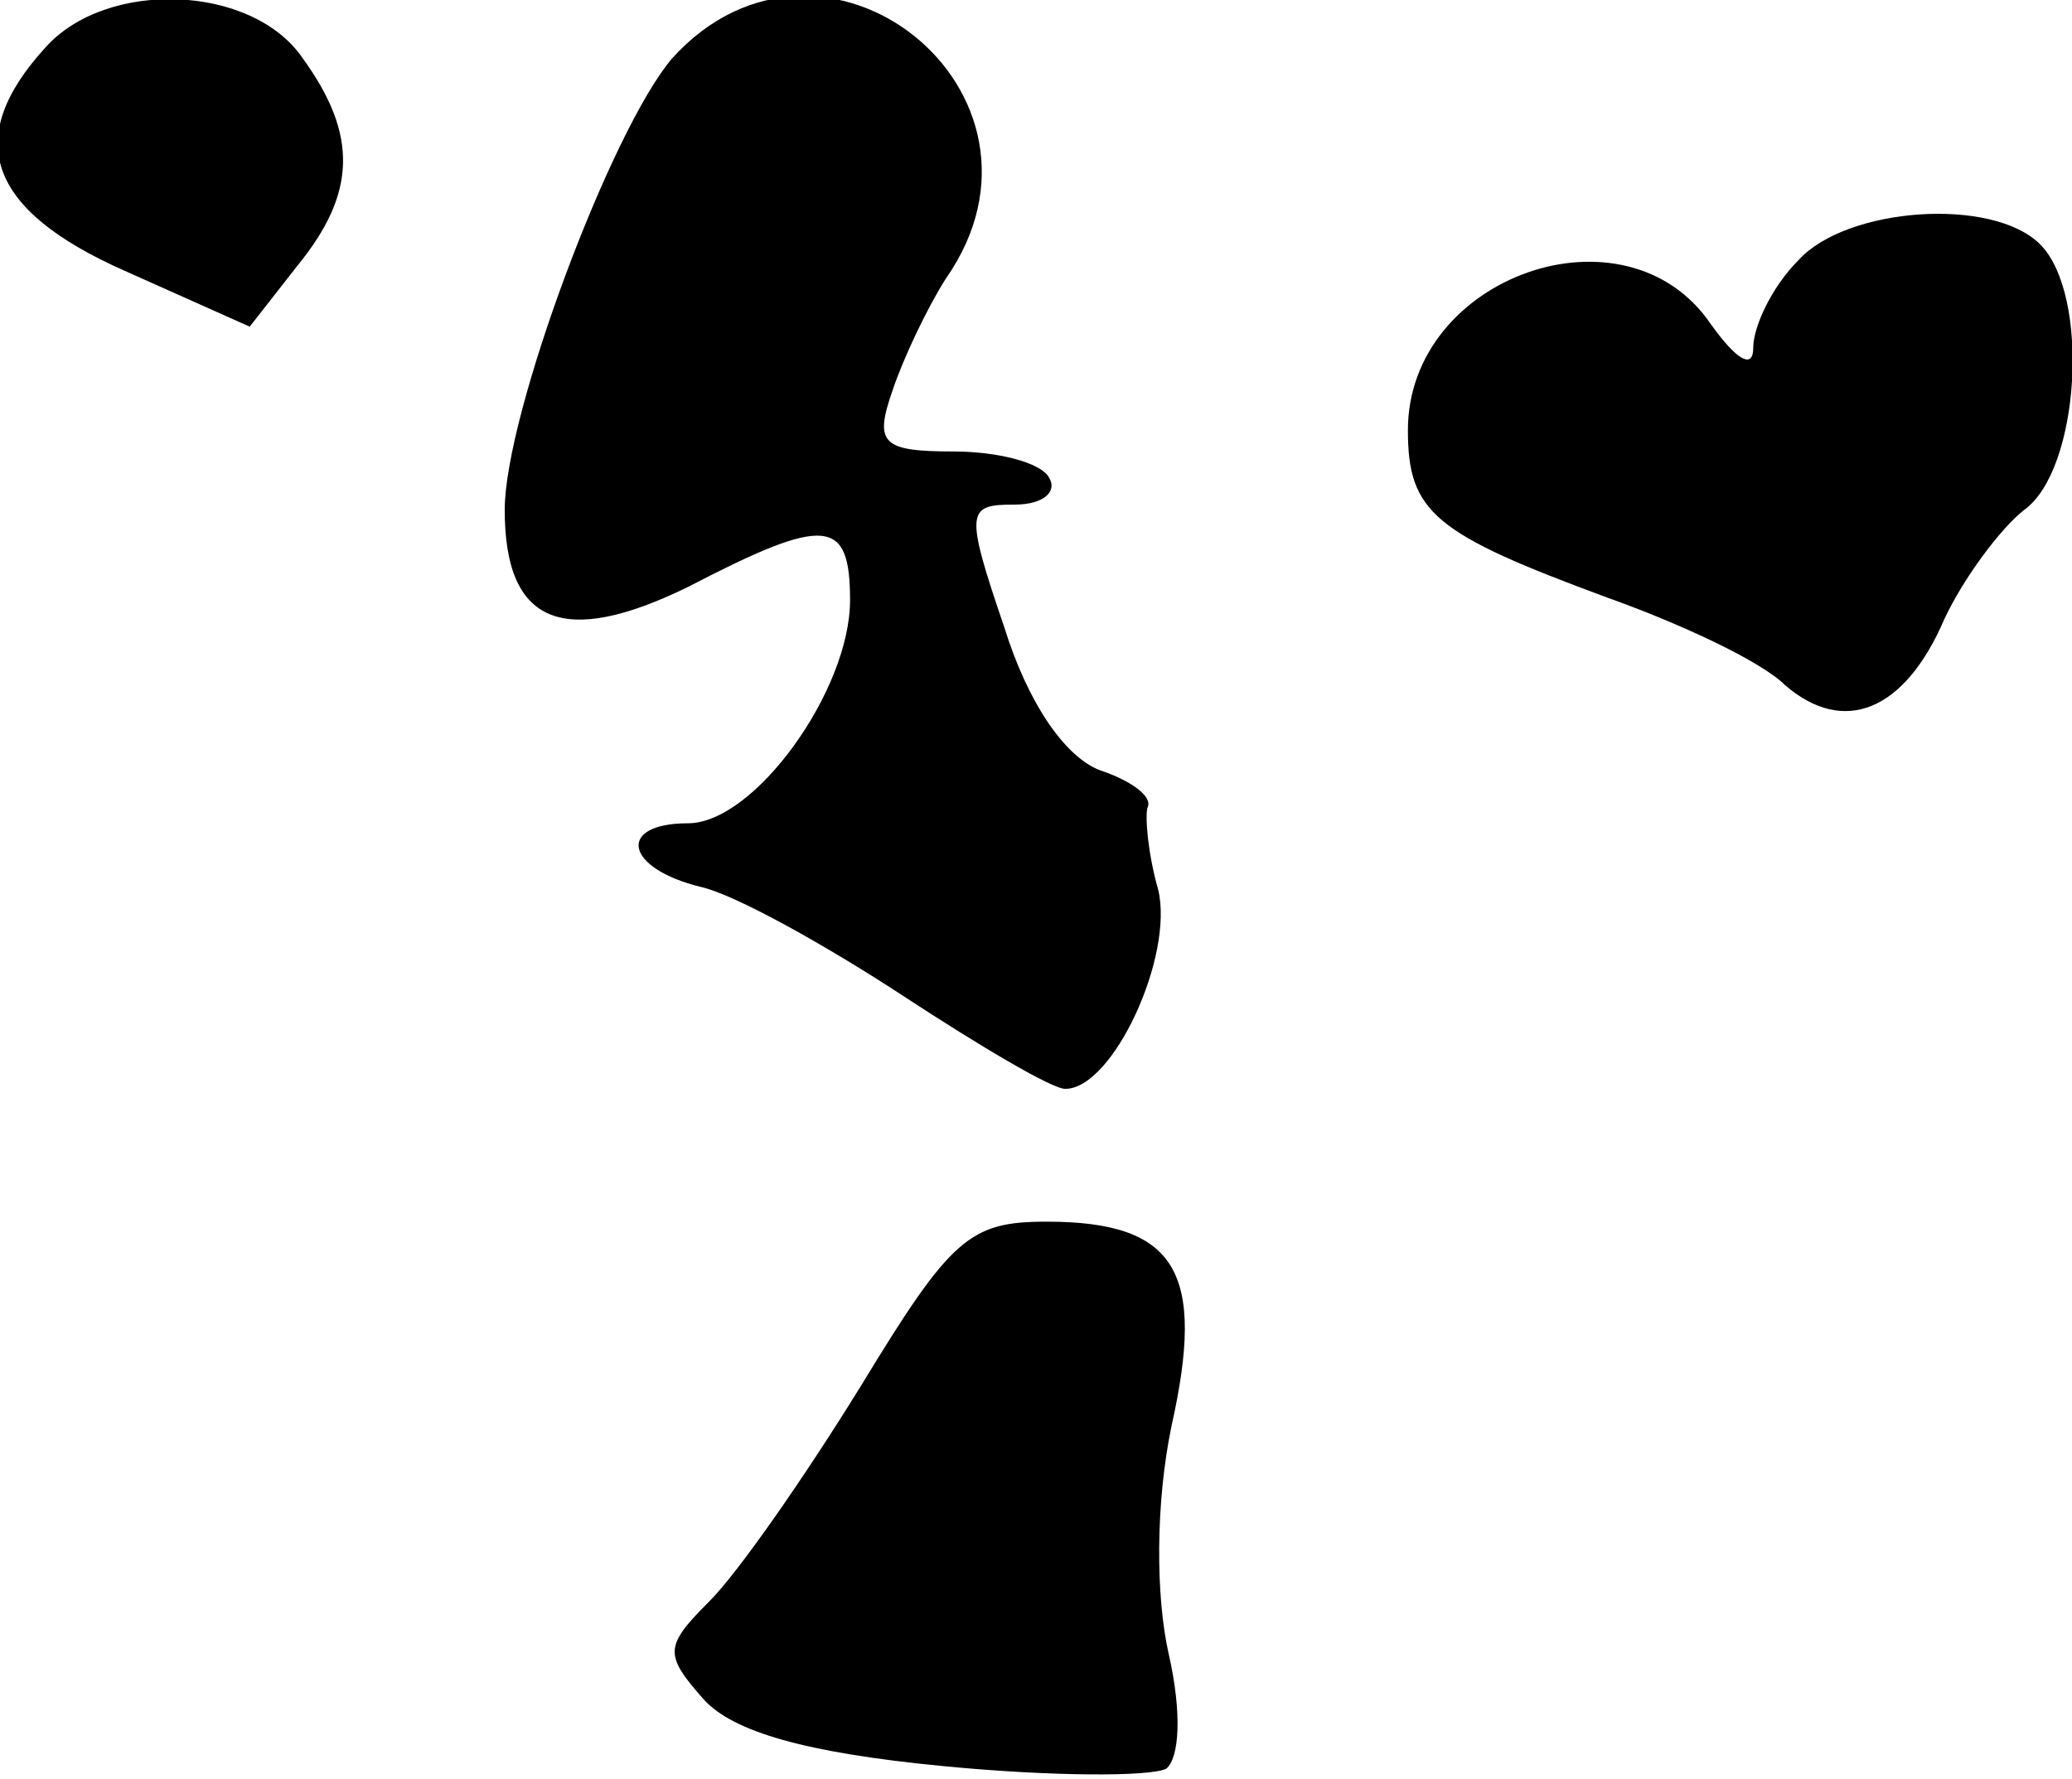 <?xml version="1.0" standalone="no"?>
<!DOCTYPE svg PUBLIC "-//W3C//DTD SVG 20010904//EN"
 "http://www.w3.org/TR/2001/REC-SVG-20010904/DTD/svg10.dtd">
<svg version="1.0" xmlns="http://www.w3.org/2000/svg"
 width="78pt" height="67pt" viewBox="0 0 78 67"
 preserveAspectRatio="xMidYMid meet">
<g transform="translate(0,67) scale(0.1,-0.1)"
fill="#000000" stroke="none">
<path fill="#000000" stroke="none" d="M17 652 c-31 -34 -22 -61 30 -84 l47
-21 18 23 c22 27 23 49 2 78 -19 28 -74 30 -97 4z"/>
<path fill="#000000" stroke="none" d="M253 648 c-23 -27 -63 -134 -63 -170 0
-43 22 -52 69 -29 52 27 61 26 61 -5 0 -34 -36 -84 -61 -84 -27 0 -24 -17 5
-24 13 -3 47 -22 76 -41 29 -19 56 -35 61 -35 18 0 41 50 35 75 -4 14 -5 28
-4 31 2 4 -6 10 -18 14 -13 5 -27 25 -36 54 -15 44 -14 46 4 46 11 0 16 5 13
10 -3 6 -20 10 -36 10 -27 0 -30 3 -23 23 4 12 13 31 20 42 49 70 -46 146
-103 83z"/>
<path fill="#000000" stroke="none" d="M677 572 c-10 -10 -17 -25 -17 -33 0
-8 -6 -5 -16 9 -32 47 -114 18 -114 -40 0 -31 10 -39 75 -63 28 -10 58 -24 67
-33 22 -19 45 -10 60 25 7 15 21 34 30 41 21 15 25 81 6 100 -18 18 -73 14
-91 -6z"/>
<path fill="#000000" stroke="none" d="M324 148 c-21 -34 -46 -70 -57 -81 -17
-17 -17 -20 -2 -37 11 -12 38 -20 90 -25 41 -4 78 -4 84 -1 5 4 6 21 1 43 -5
22 -5 57 1 86 13 58 2 77 -47 77 -29 0 -36 -6 -70 -62z"/>
</g>
</svg>
